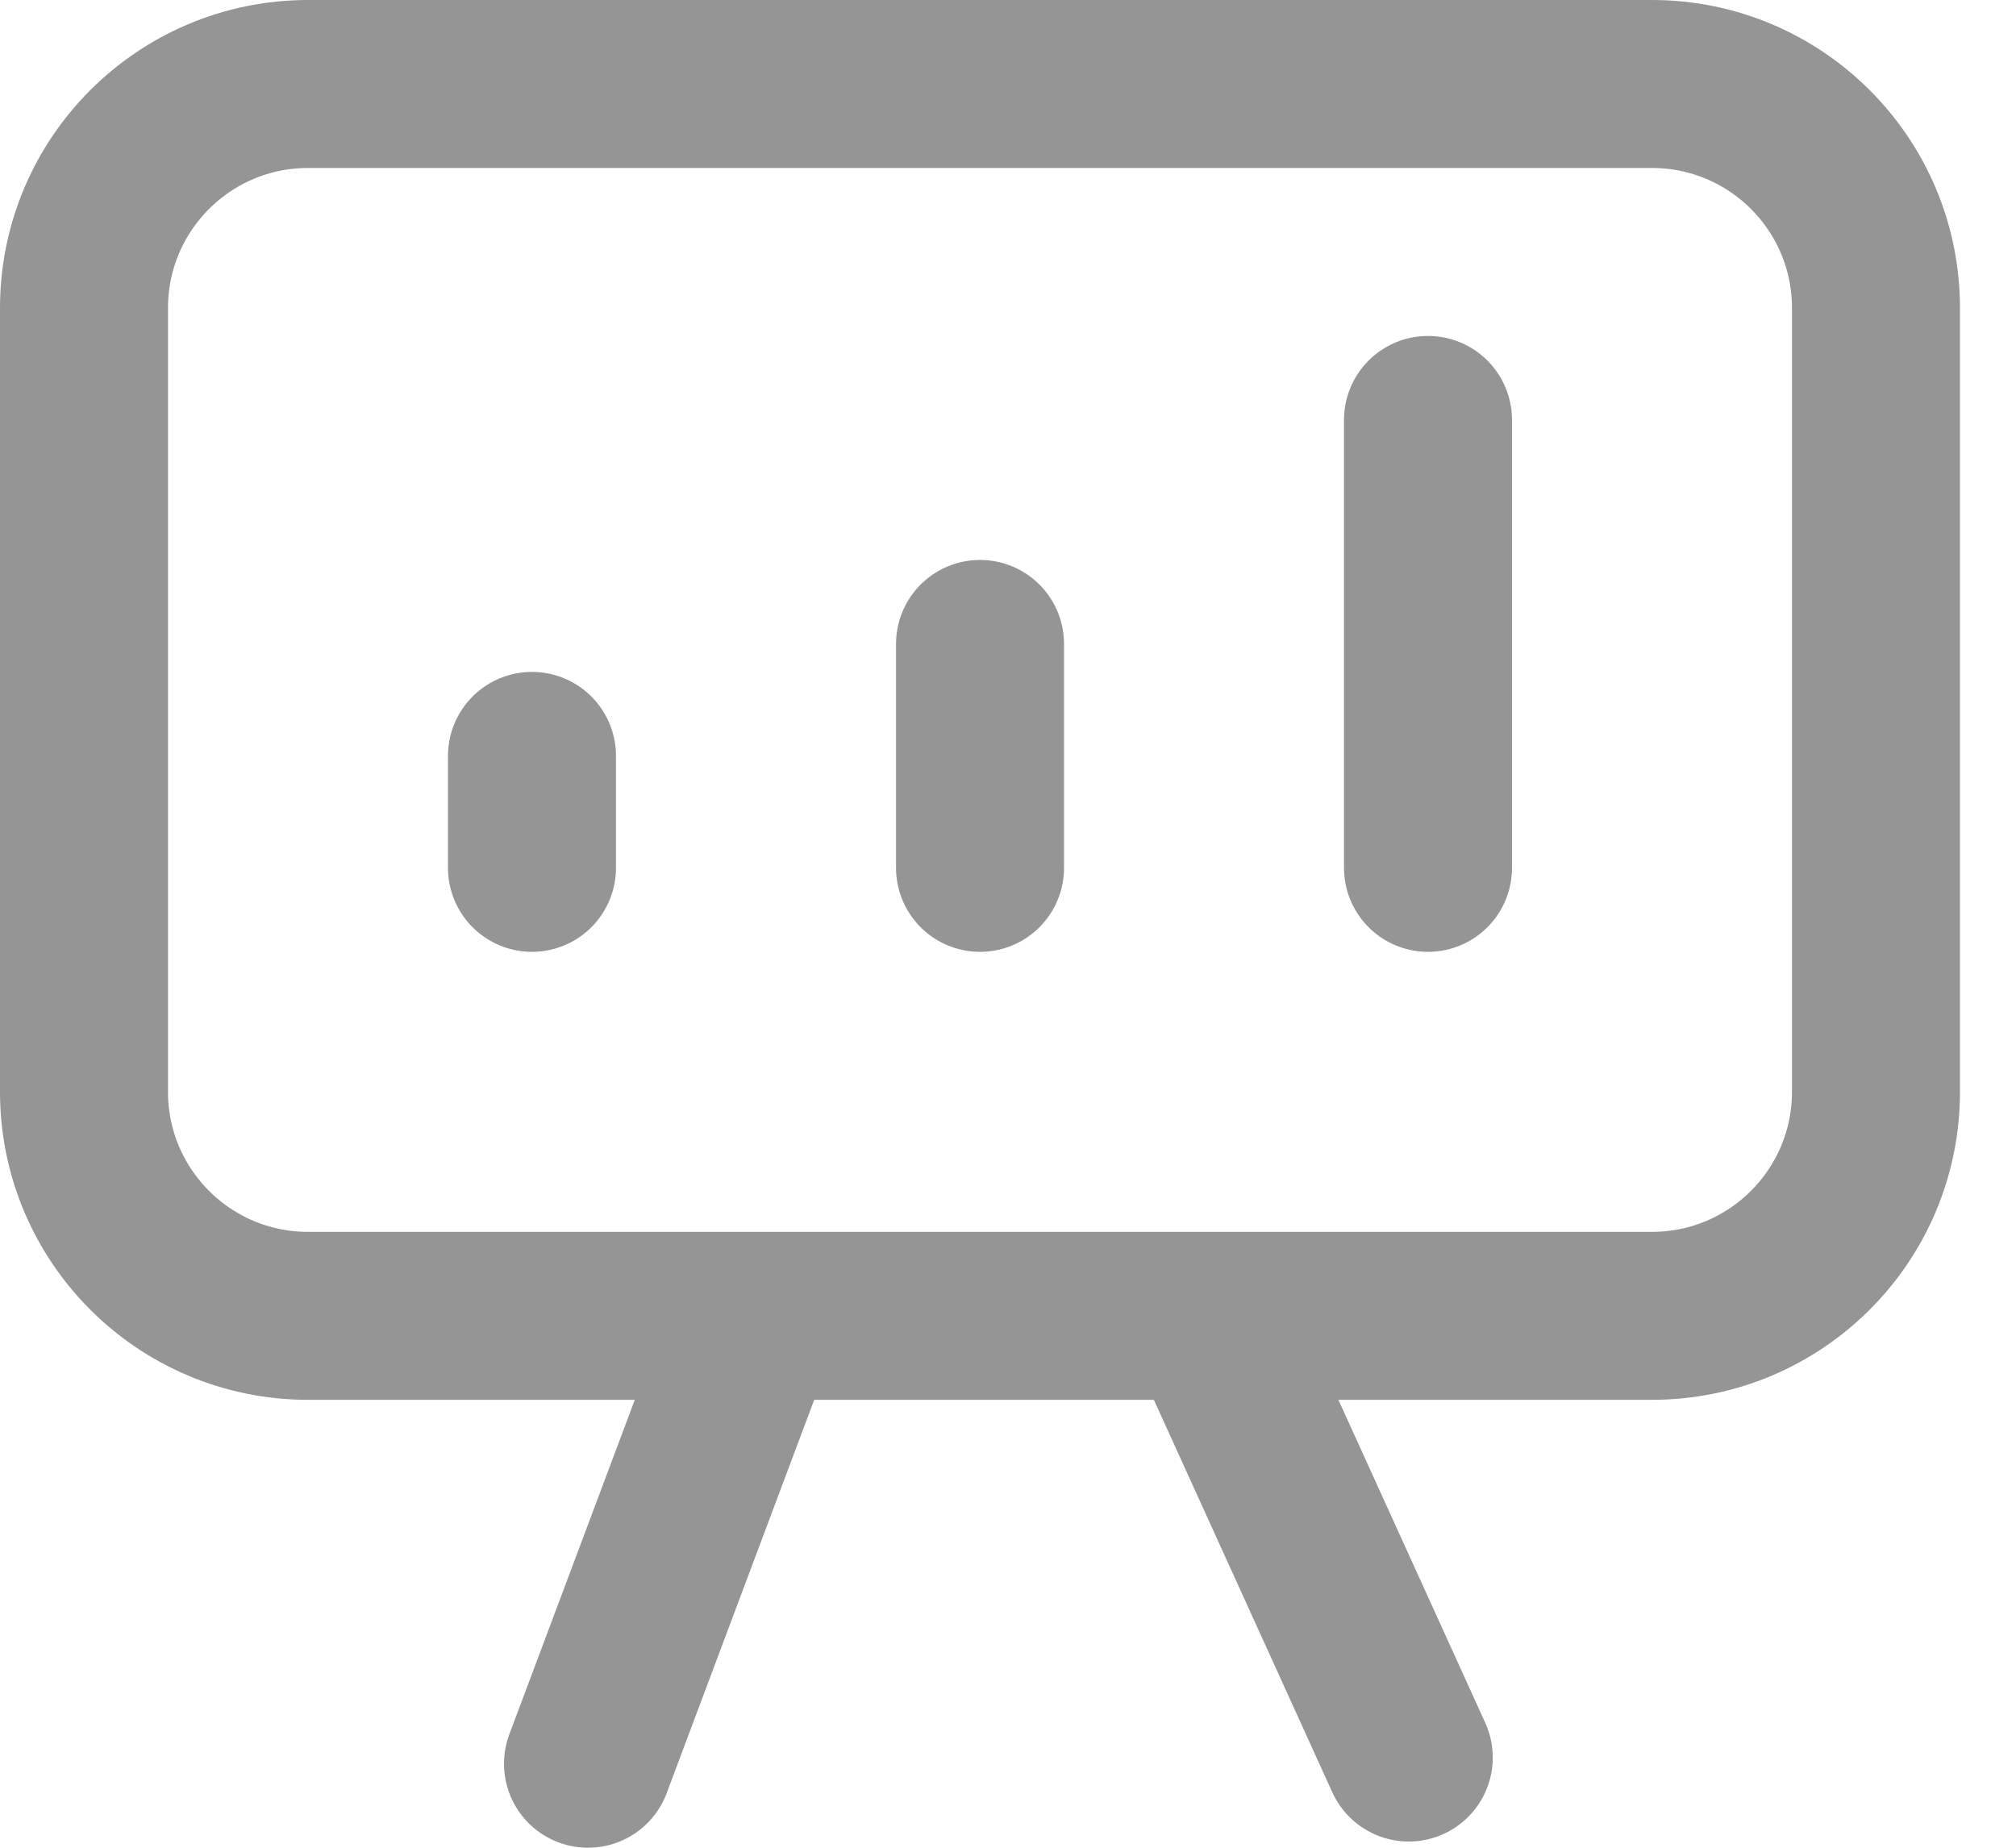 <svg width="24" height="22" viewBox="0 0 24 22" fill="none" xmlns="http://www.w3.org/2000/svg">
<path d="M6.333 10.333V9M11.667 10.333V7.667M17 10.333V5M9 15.667L7 21M16.771 20.926L14.414 15.741M3.667 15.667C2.194 15.667 1 14.473 1 13V3.667C1 2.194 2.194 1 3.667 1H19.667C21.139 1 22.333 2.194 22.333 3.667V13C22.333 14.473 21.139 15.667 19.667 15.667H3.667Z" stroke="#959595" stroke-width="2" stroke-linecap="round" stroke-linejoin="round"/>
</svg>
